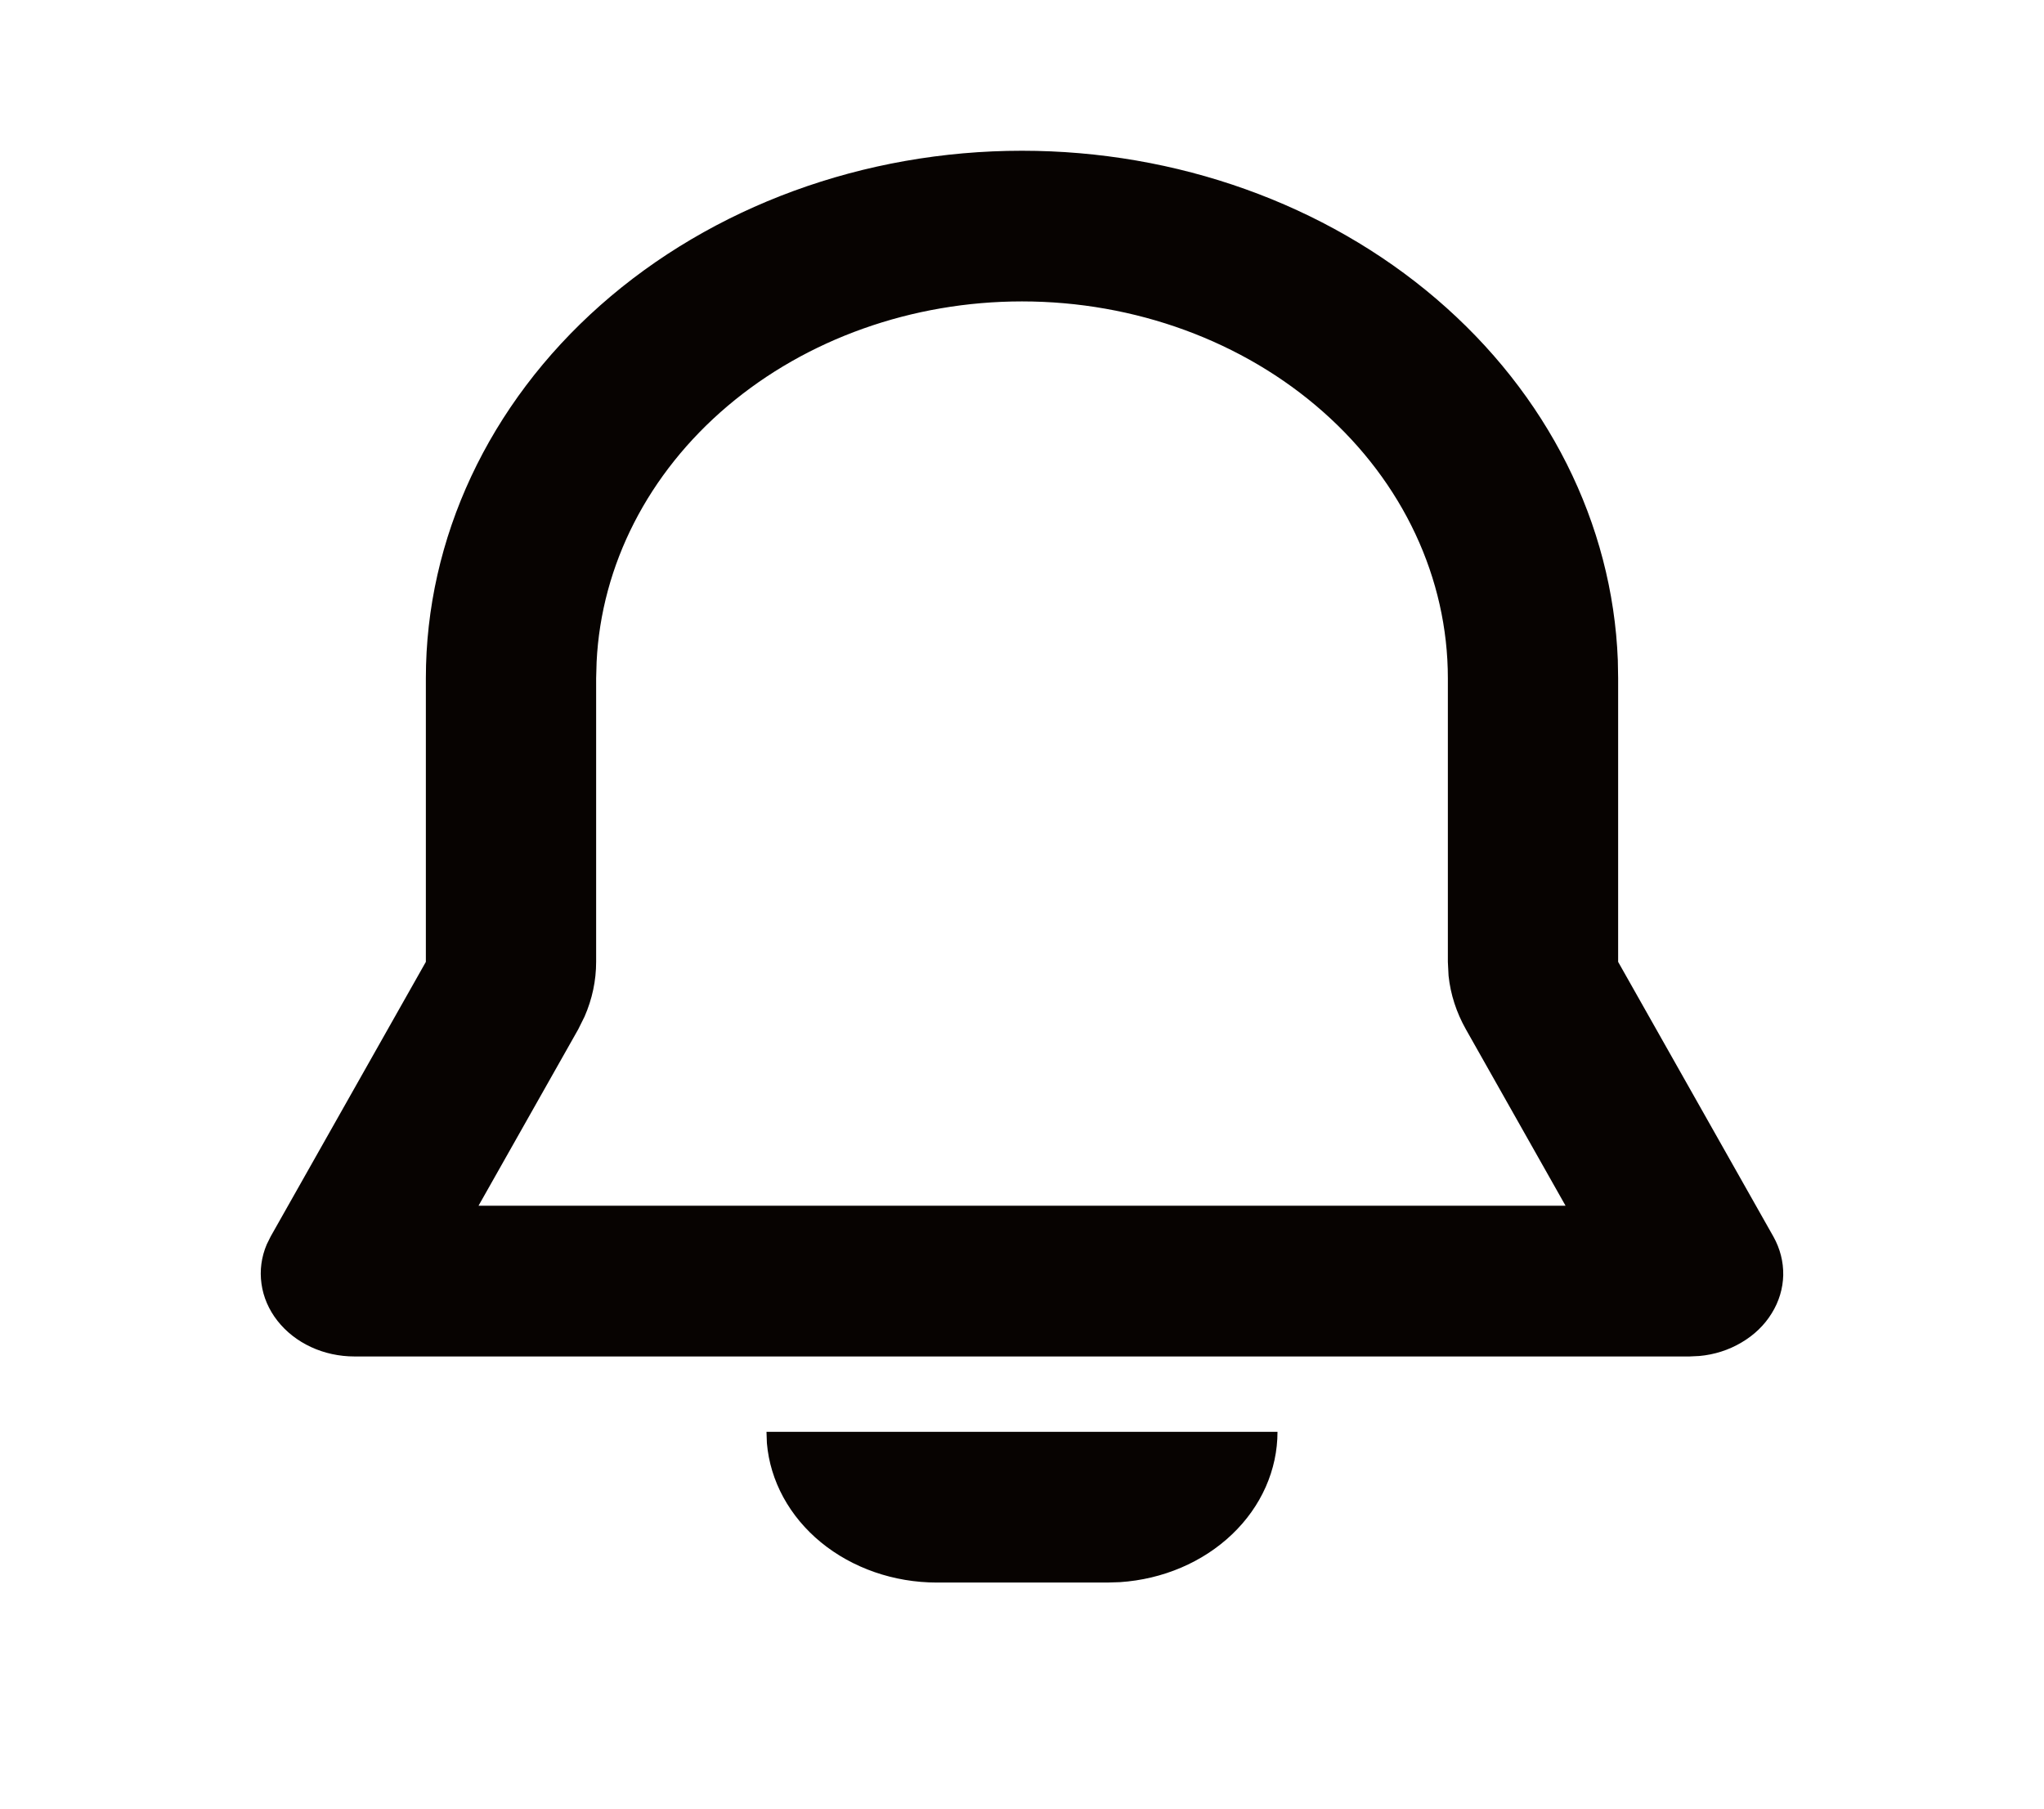 <svg width="26" height="23" viewBox="0 0 26 23" fill="none" xmlns="http://www.w3.org/2000/svg">
<g clip-path="url(#clip0_22_15)">
<path fill-rule="evenodd" clip-rule="evenodd" d="M16.25 18.208C16.25 18.692 16.044 19.158 15.672 19.512C15.3 19.867 14.791 20.084 14.246 20.12L14.083 20.125H11.917C11.37 20.125 10.844 19.942 10.443 19.614C10.042 19.285 9.796 18.834 9.755 18.352L9.75 18.208H16.25ZM13 1.917C14.966 1.917 16.856 2.592 18.27 3.801C19.683 5.009 20.512 6.657 20.579 8.395L20.583 8.625V12.232L22.557 15.724C22.643 15.877 22.686 16.045 22.683 16.216C22.679 16.386 22.629 16.553 22.536 16.702C22.444 16.852 22.312 16.979 22.151 17.073C21.991 17.168 21.807 17.227 21.616 17.244L21.491 17.25H4.509C4.316 17.25 4.126 17.209 3.956 17.13C3.785 17.051 3.639 16.936 3.529 16.796C3.419 16.656 3.349 16.494 3.326 16.325C3.302 16.156 3.325 15.985 3.393 15.825L3.443 15.724L5.417 12.232V8.625C5.417 6.846 6.216 5.14 7.638 3.881C9.06 2.623 10.989 1.917 13 1.917ZM13 3.833C11.604 3.833 10.262 4.31 9.254 5.164C8.246 6.018 7.649 7.183 7.589 8.417L7.583 8.625V12.232C7.583 12.47 7.533 12.705 7.436 12.927L7.355 13.09L6.087 15.333H19.914L18.646 13.089C18.526 12.876 18.451 12.646 18.426 12.409L18.417 12.232V8.625C18.417 7.354 17.846 6.135 16.83 5.237C15.814 4.338 14.437 3.833 13 3.833Z" fill="#070301"/>
</g>
<defs>
<clipPath id="clip0_22_15">
<rect width="26" height="23" fill="white"/>
</clipPath>
</defs>
</svg>
